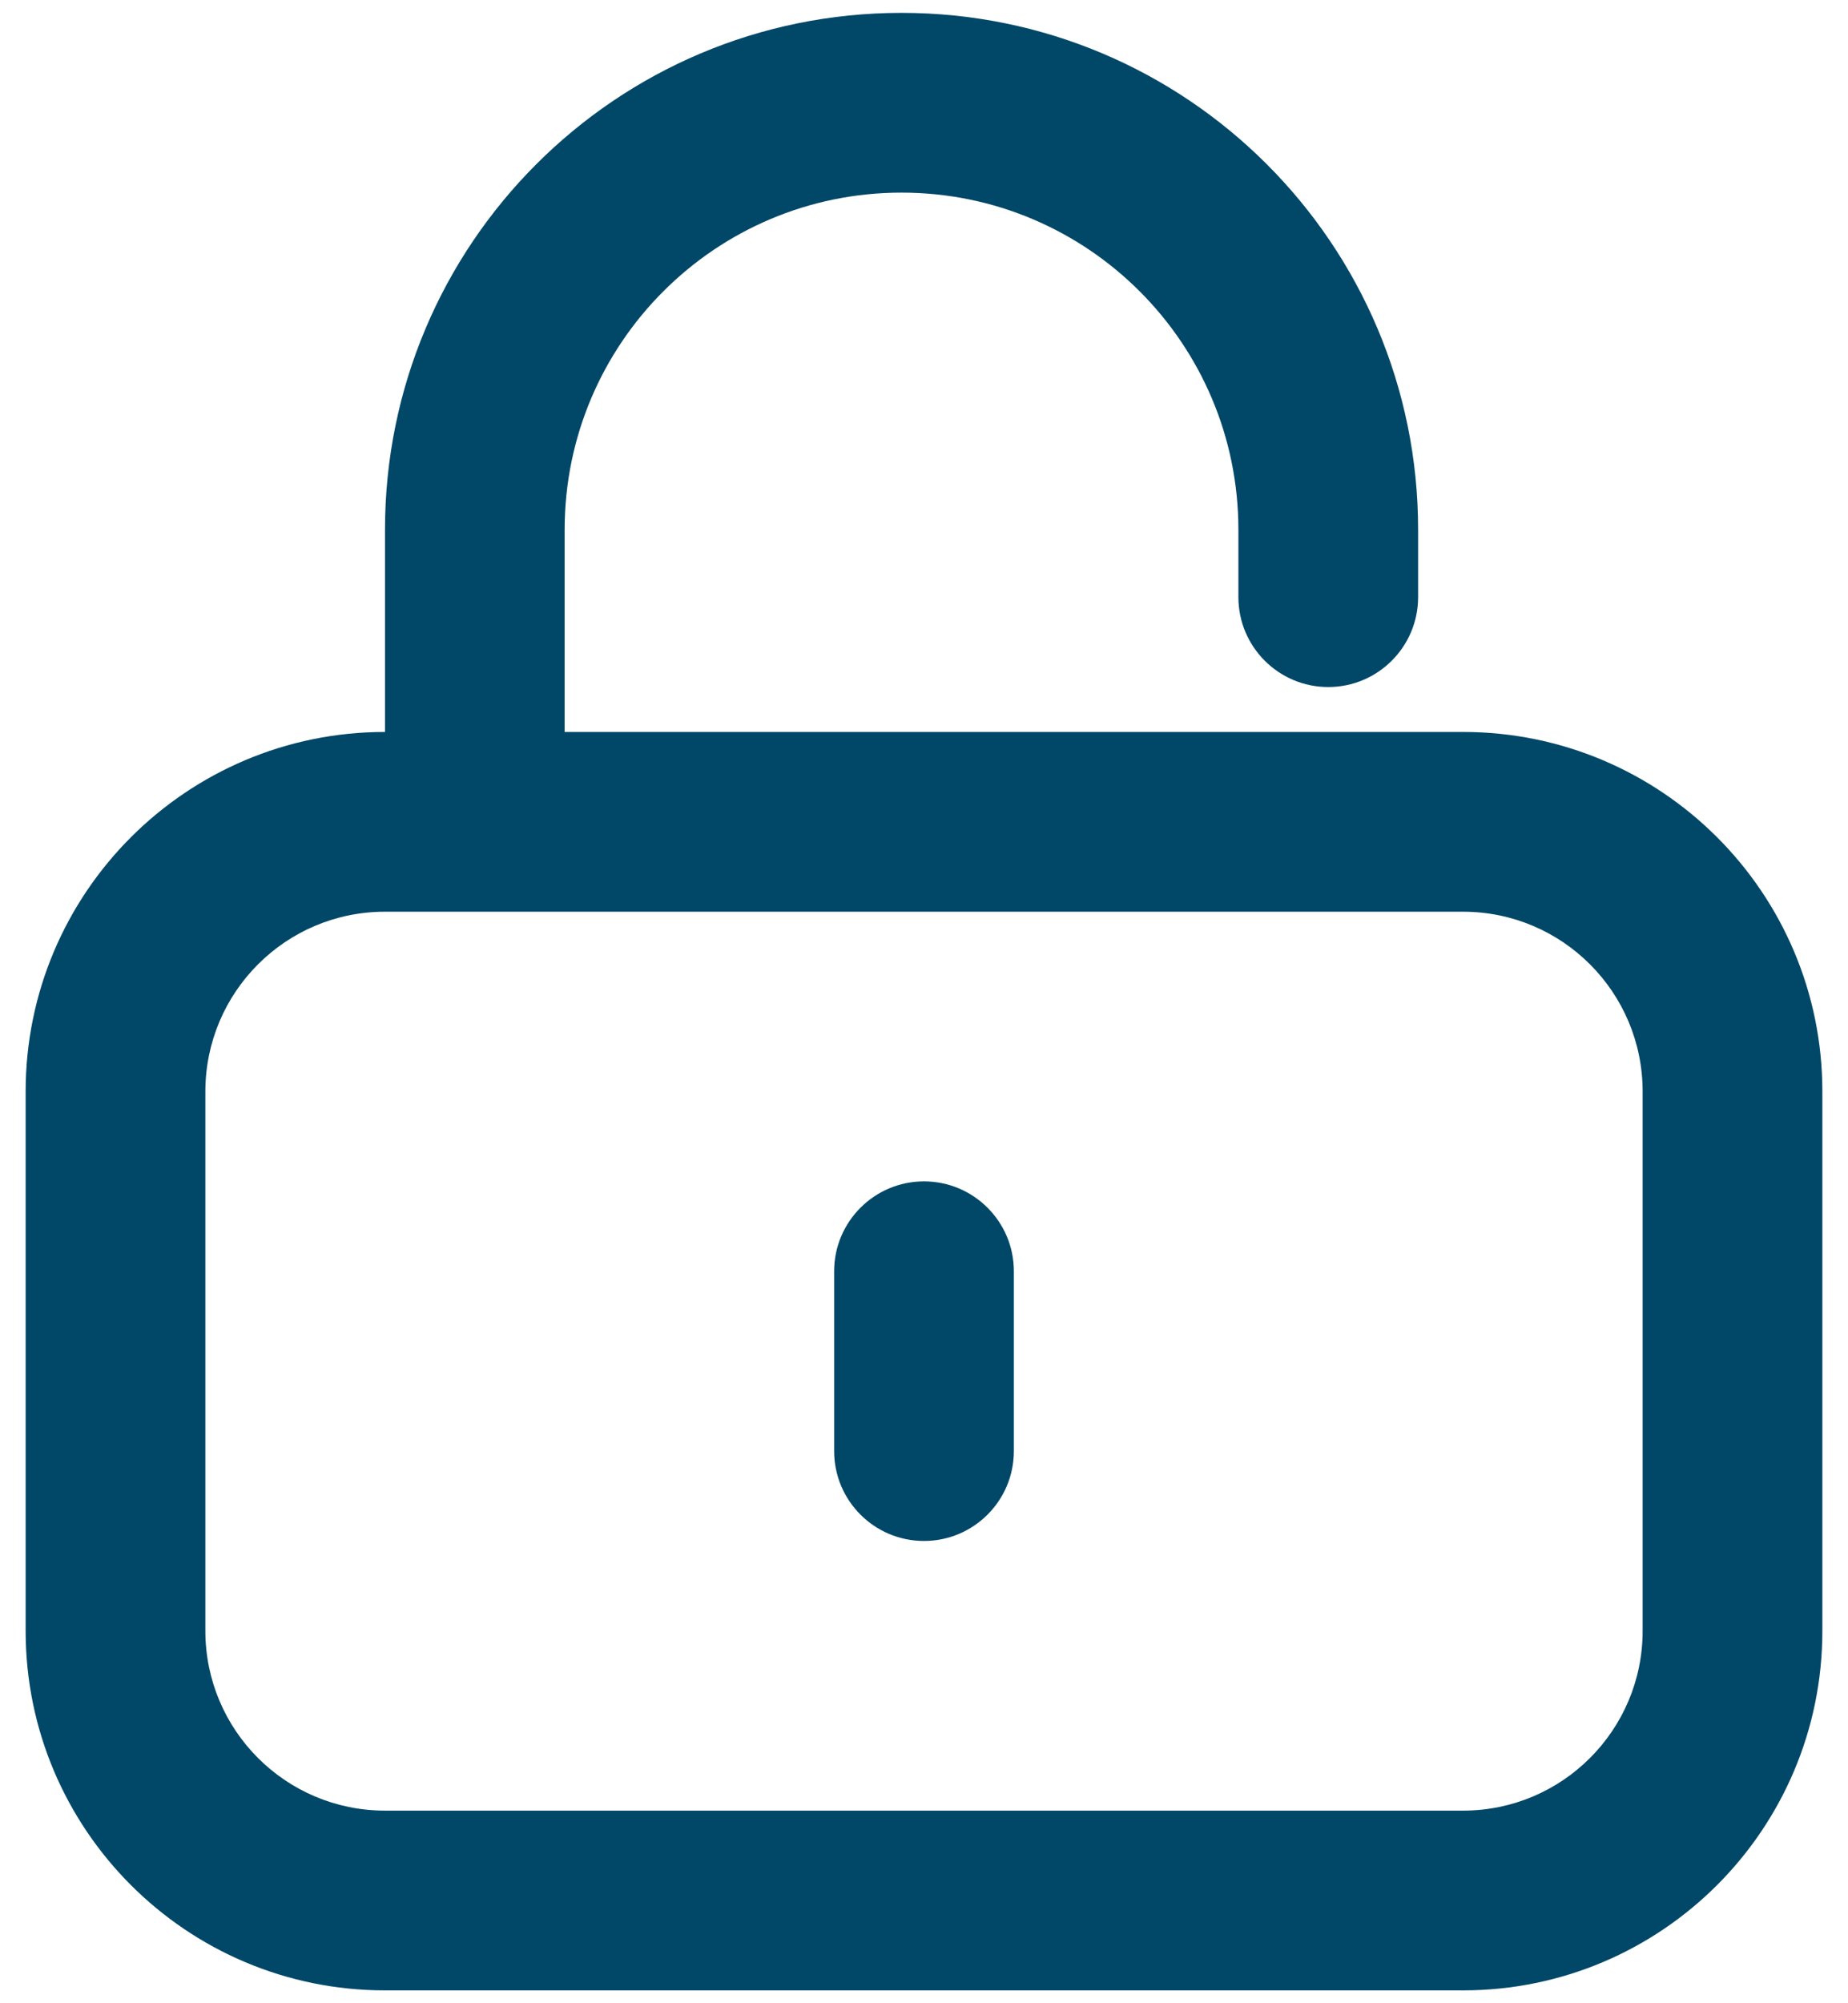 <svg width="24" height="26" viewBox="0 0 24 26" fill="none" xmlns="http://www.w3.org/2000/svg">
<path d="M13.167 16.5C13.167 15.856 12.644 15.333 12 15.333C11.356 15.333 10.833 15.856 10.833 16.5V18.833C10.833 19.478 11.356 20 12 20C12.644 20 13.167 19.478 13.167 18.833V16.5Z" fill="#004768"/>
<path fill-rule="evenodd" clip-rule="evenodd" d="M7.333 6.875C7.333 4.459 9.292 2.5 11.708 2.5C14.124 2.5 16.083 4.459 16.083 6.875V7.75C16.083 8.394 16.606 8.917 17.25 8.917C17.894 8.917 18.417 8.394 18.417 7.75V6.875C18.417 3.17 15.413 0.167 11.708 0.167C8.003 0.167 5 3.17 5 6.875V9.5C2.423 9.5 0.333 11.589 0.333 14.167V21.167C0.333 23.744 2.423 25.833 5 25.833H19C21.577 25.833 23.667 23.744 23.667 21.167V14.167C23.667 11.589 21.577 9.5 19 9.5H7.333V6.875ZM2.667 14.167C2.667 12.878 3.711 11.833 5 11.833H19C20.289 11.833 21.333 12.878 21.333 14.167V21.167C21.333 22.455 20.289 23.5 19 23.5H5C3.711 23.5 2.667 22.455 2.667 21.167V14.167Z" fill="#004768"/>
</svg>
